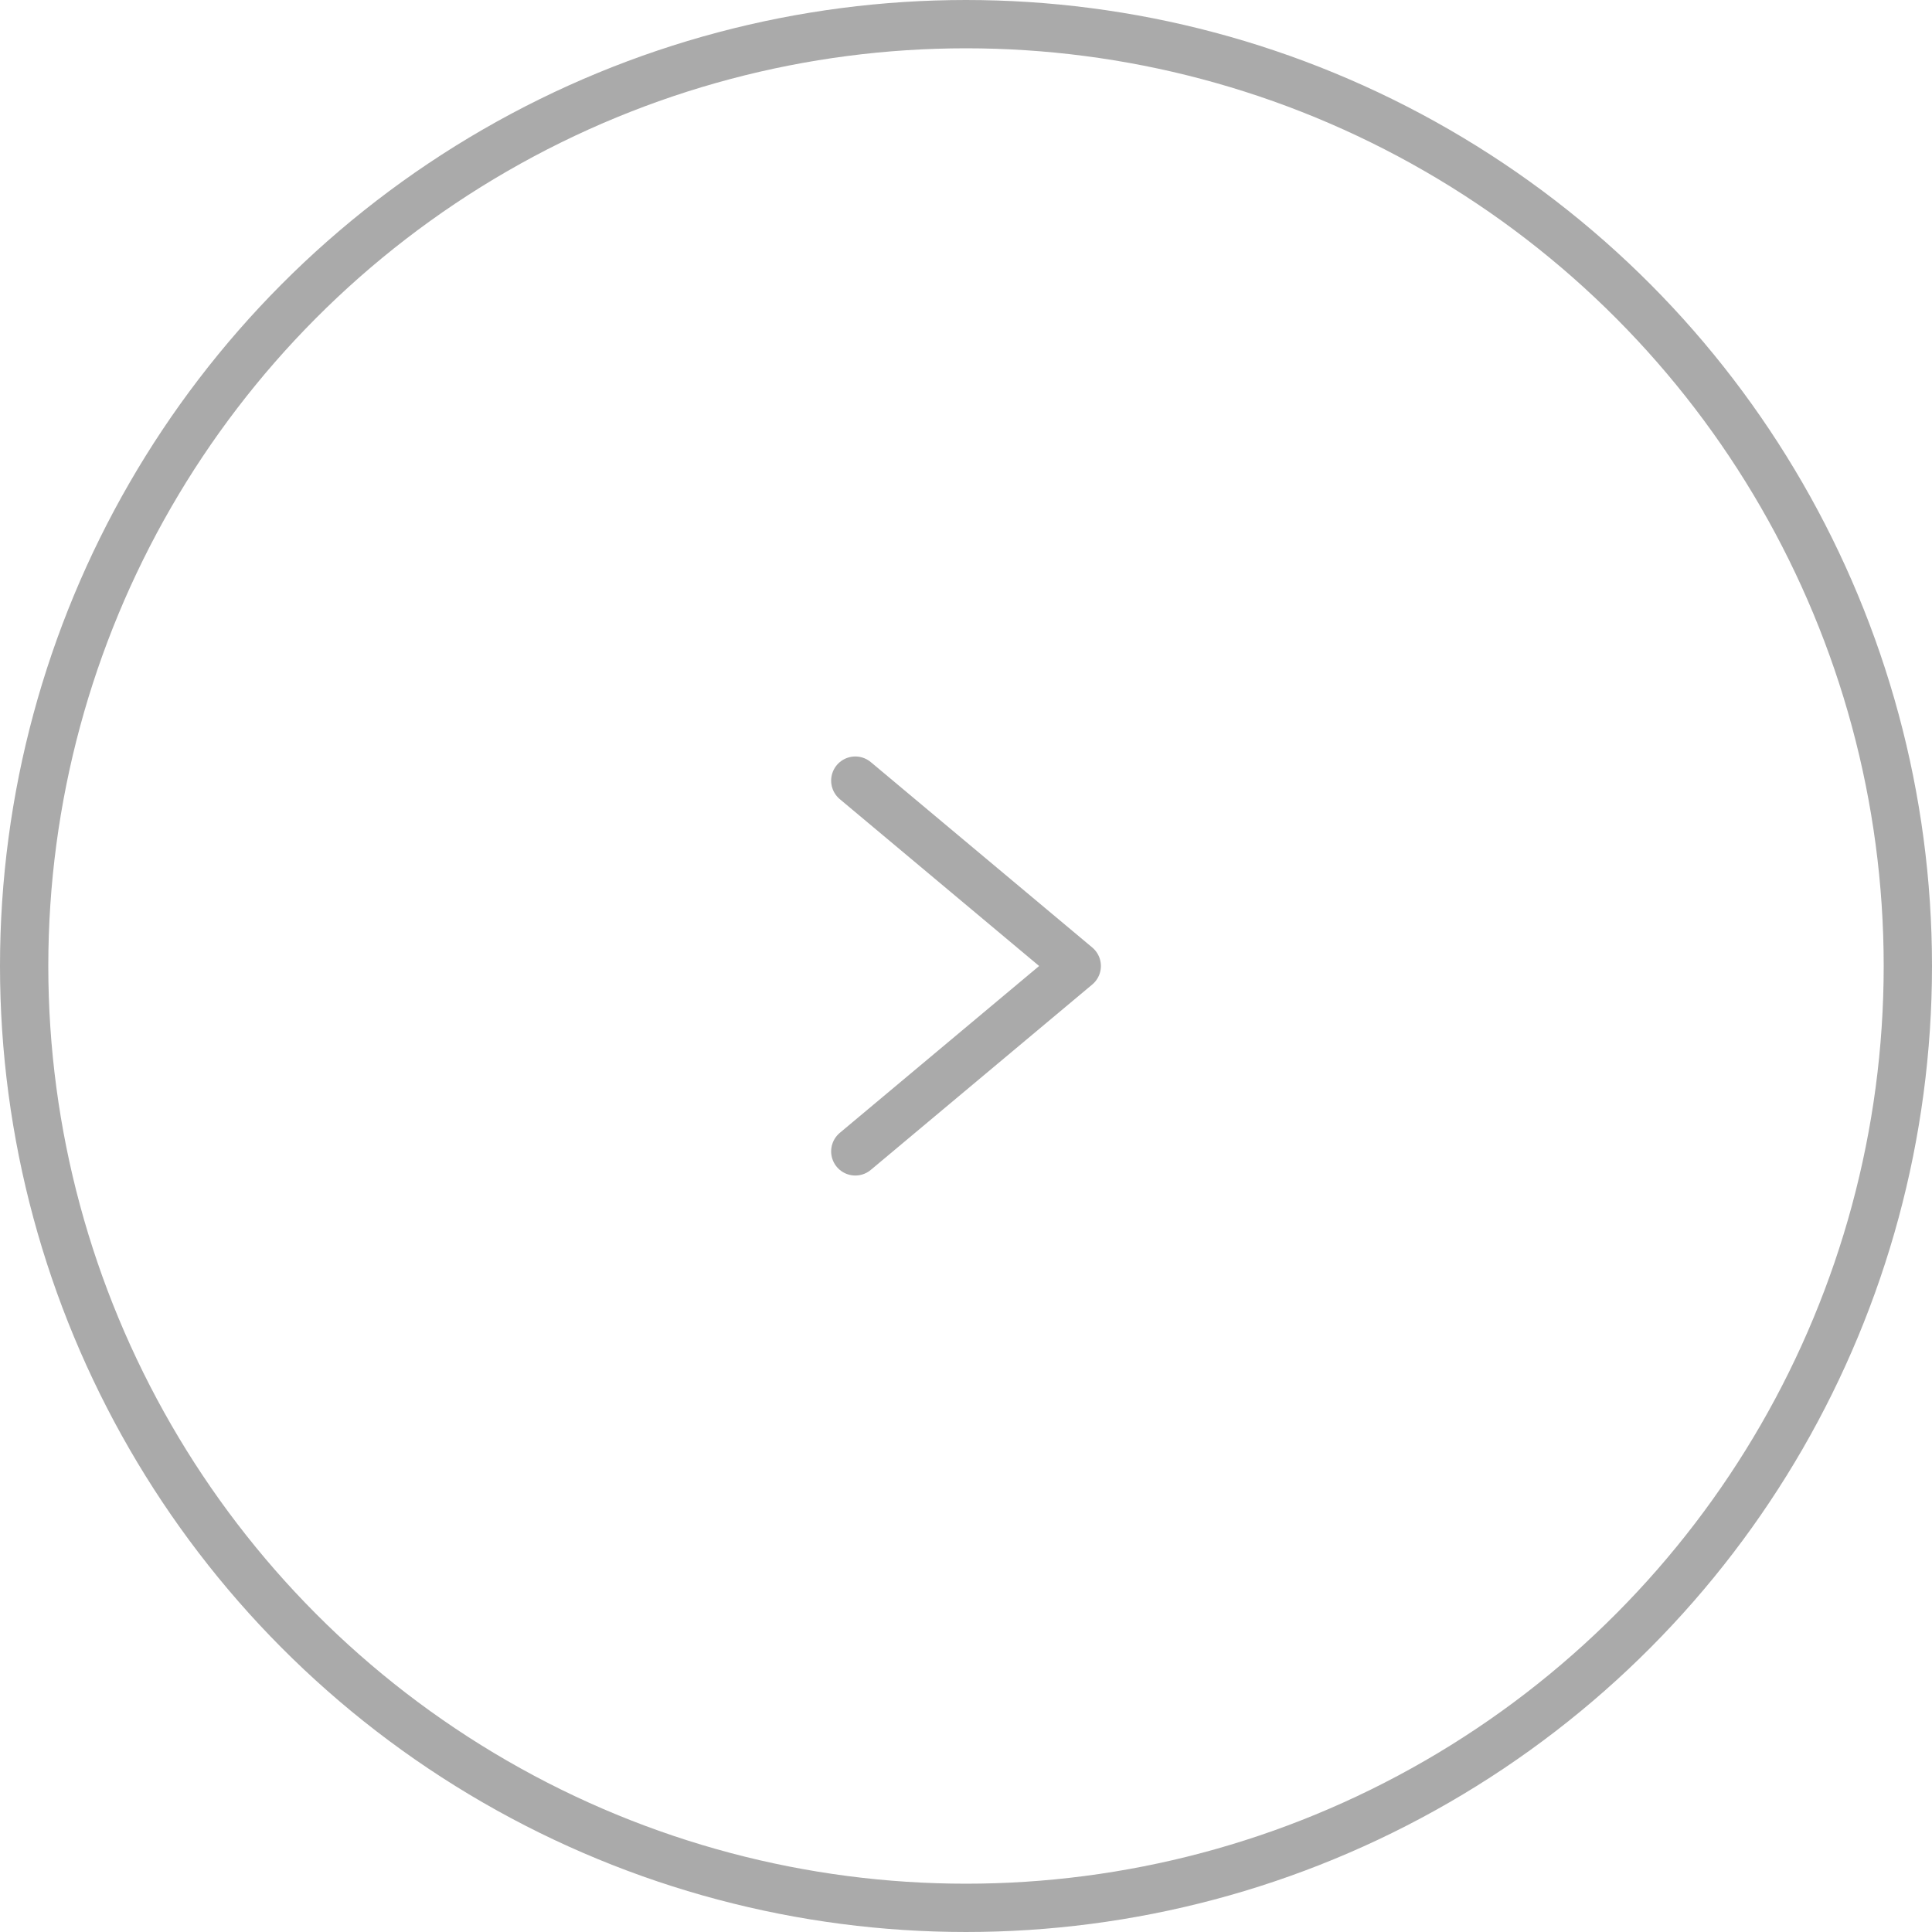 <svg xmlns="http://www.w3.org/2000/svg" width="80" height="80" viewBox="0 0 80 80">
    <g data-name="그룹 4181">
        <g data-name="타원 7" style="stroke:#aaa;stroke-width:2px;fill:none">
            <circle cx="40" cy="40" r="40" style="stroke:none"/>
            <circle cx="40" cy="40" r="39" style="fill:none"/>
        </g>
        <path data-name="패스 3688" d="m2.648 18 9.17-7.676-9.17-7.676" transform="translate(32.768 29.676)" style="stroke-linecap:round;stroke-linejoin:round;stroke:#aaa;stroke-width:2px;fill:none"/>
    </g>
</svg>
